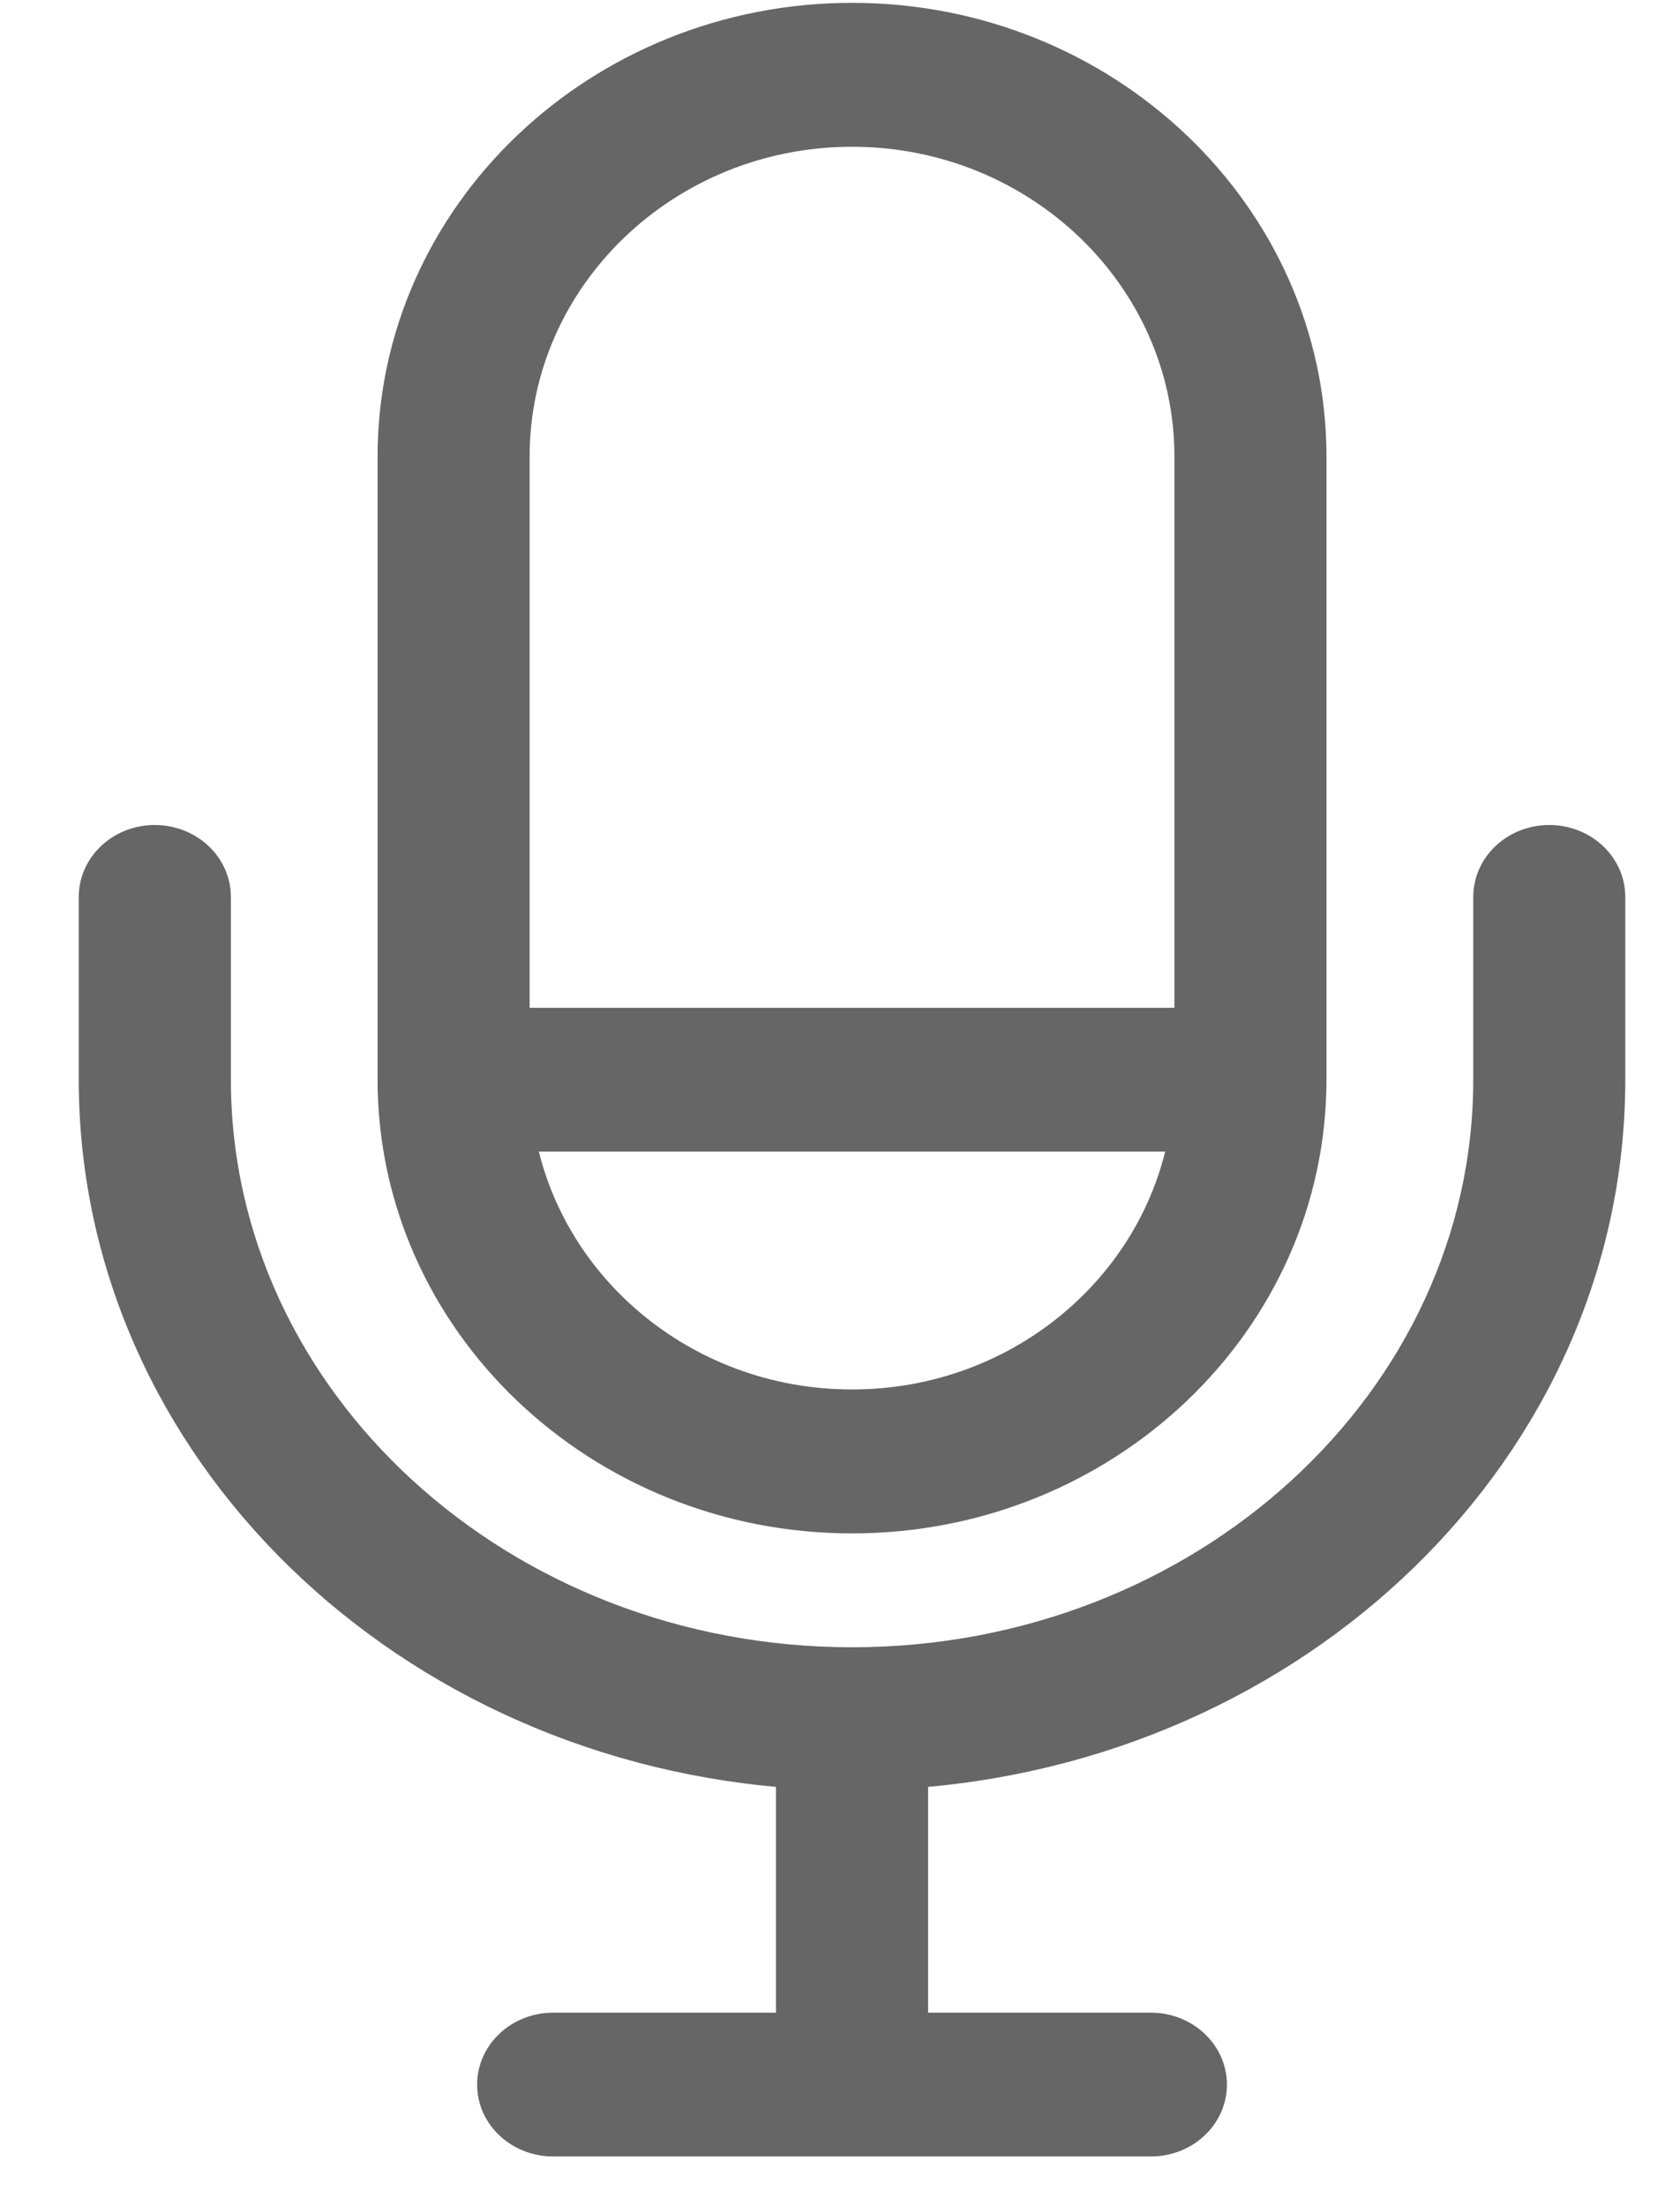 <svg width="16" height="21" viewBox="0 0 16 21" fill="none" xmlns="http://www.w3.org/2000/svg">
<path d="M8.115 0.277C5.761 0.277 3.846 2.103 3.846 4.346V10.277C3.846 12.521 5.761 14.346 8.115 14.346C10.468 14.346 12.383 12.521 12.383 10.277V4.346C12.383 2.103 10.468 0.277 8.115 0.277ZM8.115 13.476C6.437 13.476 5.05 12.27 4.829 10.712H11.4C11.179 12.271 9.792 13.476 8.115 13.476ZM11.435 9.843H4.794V4.346C4.794 2.582 6.284 1.147 8.115 1.147C9.945 1.147 11.435 2.582 11.435 4.346V9.843Z" fill="#666666"/>
<path d="M14.755 8.103C14.493 8.103 14.281 8.298 14.281 8.538V10.277C14.281 13.394 11.514 15.93 8.115 15.93C4.715 15.93 1.949 13.394 1.949 10.277V8.538C1.949 8.298 1.736 8.103 1.474 8.103C1.212 8.103 1 8.298 1 8.538V10.277C1 13.726 3.938 16.552 7.64 16.777V19.408H5.269C5.007 19.408 4.794 19.603 4.794 19.843C4.794 20.083 5.007 20.277 5.269 20.277H10.96C11.222 20.277 11.435 20.083 11.435 19.843C11.435 19.603 11.222 19.408 10.96 19.408H8.589V16.777C12.291 16.552 15.229 13.726 15.229 10.277V8.538C15.229 8.298 15.017 8.103 14.755 8.103Z" fill="#666666"/>
<path d="M8.115 0.277C5.761 0.277 3.846 2.103 3.846 4.346V10.277C3.846 12.521 5.761 14.346 8.115 14.346C10.468 14.346 12.383 12.521 12.383 10.277V4.346C12.383 2.103 10.468 0.277 8.115 0.277ZM8.115 13.476C6.437 13.476 5.05 12.27 4.829 10.712H11.4C11.179 12.271 9.792 13.476 8.115 13.476ZM11.435 9.843H4.794V4.346C4.794 2.582 6.284 1.147 8.115 1.147C9.945 1.147 11.435 2.582 11.435 4.346V9.843Z" stroke="#666666" stroke-width="0.5"/>
<path d="M14.755 8.103C14.493 8.103 14.281 8.298 14.281 8.538V10.277C14.281 13.394 11.514 15.93 8.115 15.93C4.715 15.93 1.949 13.394 1.949 10.277V8.538C1.949 8.298 1.736 8.103 1.474 8.103C1.212 8.103 1 8.298 1 8.538V10.277C1 13.726 3.938 16.552 7.64 16.777V19.408H5.269C5.007 19.408 4.794 19.603 4.794 19.843C4.794 20.083 5.007 20.277 5.269 20.277H10.96C11.222 20.277 11.435 20.083 11.435 19.843C11.435 19.603 11.222 19.408 10.96 19.408H8.589V16.777C12.291 16.552 15.229 13.726 15.229 10.277V8.538C15.229 8.298 15.017 8.103 14.755 8.103Z" stroke="#666666" stroke-width="0.5"/>
</svg>
